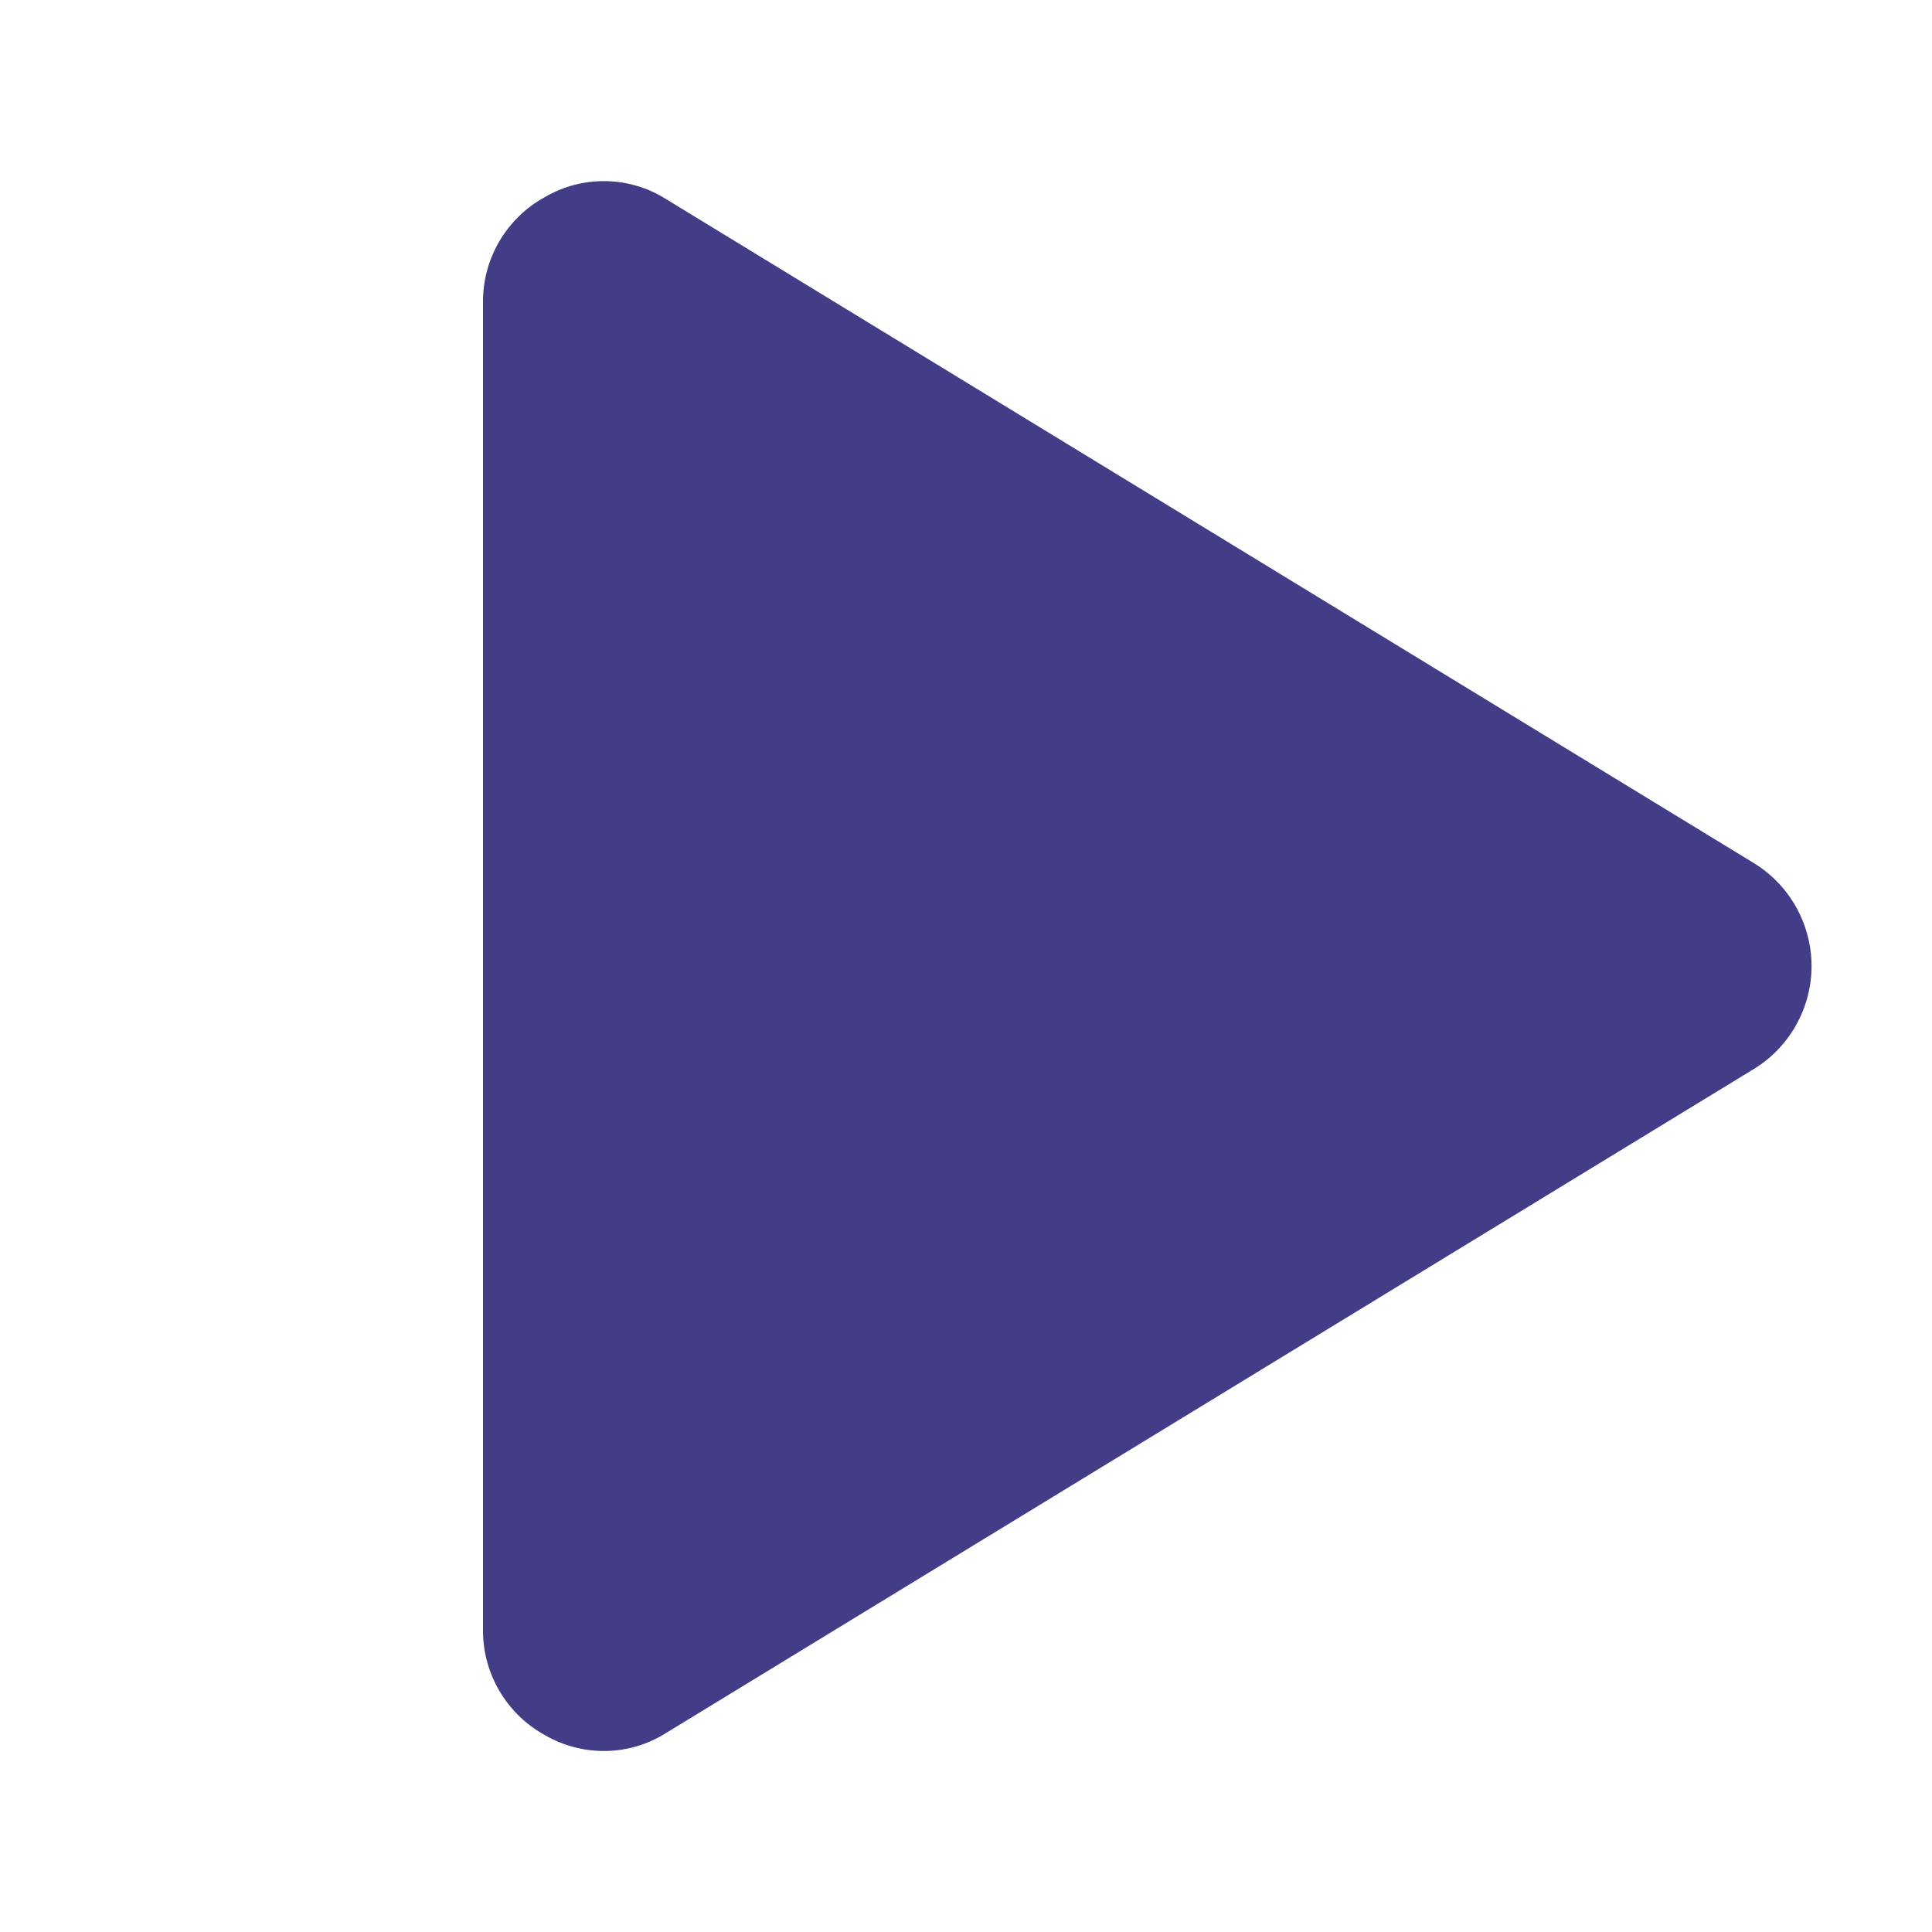 <svg width="20" height="20" viewBox="0 0 20 20" fill="none" xmlns="http://www.w3.org/2000/svg">
<path d="M18.148 8.93L6.898 2.063C6.711 1.944 6.495 1.879 6.273 1.875C6.051 1.871 5.832 1.928 5.641 2.04C5.446 2.146 5.284 2.304 5.171 2.495C5.058 2.686 4.999 2.904 5 3.126V16.876C4.999 17.098 5.058 17.315 5.171 17.506C5.284 17.698 5.446 17.855 5.641 17.962C5.832 18.073 6.051 18.13 6.273 18.126C6.495 18.122 6.711 18.057 6.898 17.938L18.148 11.071C18.333 10.96 18.485 10.803 18.591 10.615C18.697 10.428 18.753 10.216 18.753 10.001C18.753 9.785 18.697 9.574 18.591 9.386C18.485 9.198 18.333 9.042 18.148 8.93Z" fill="#433C86"/>
</svg>
